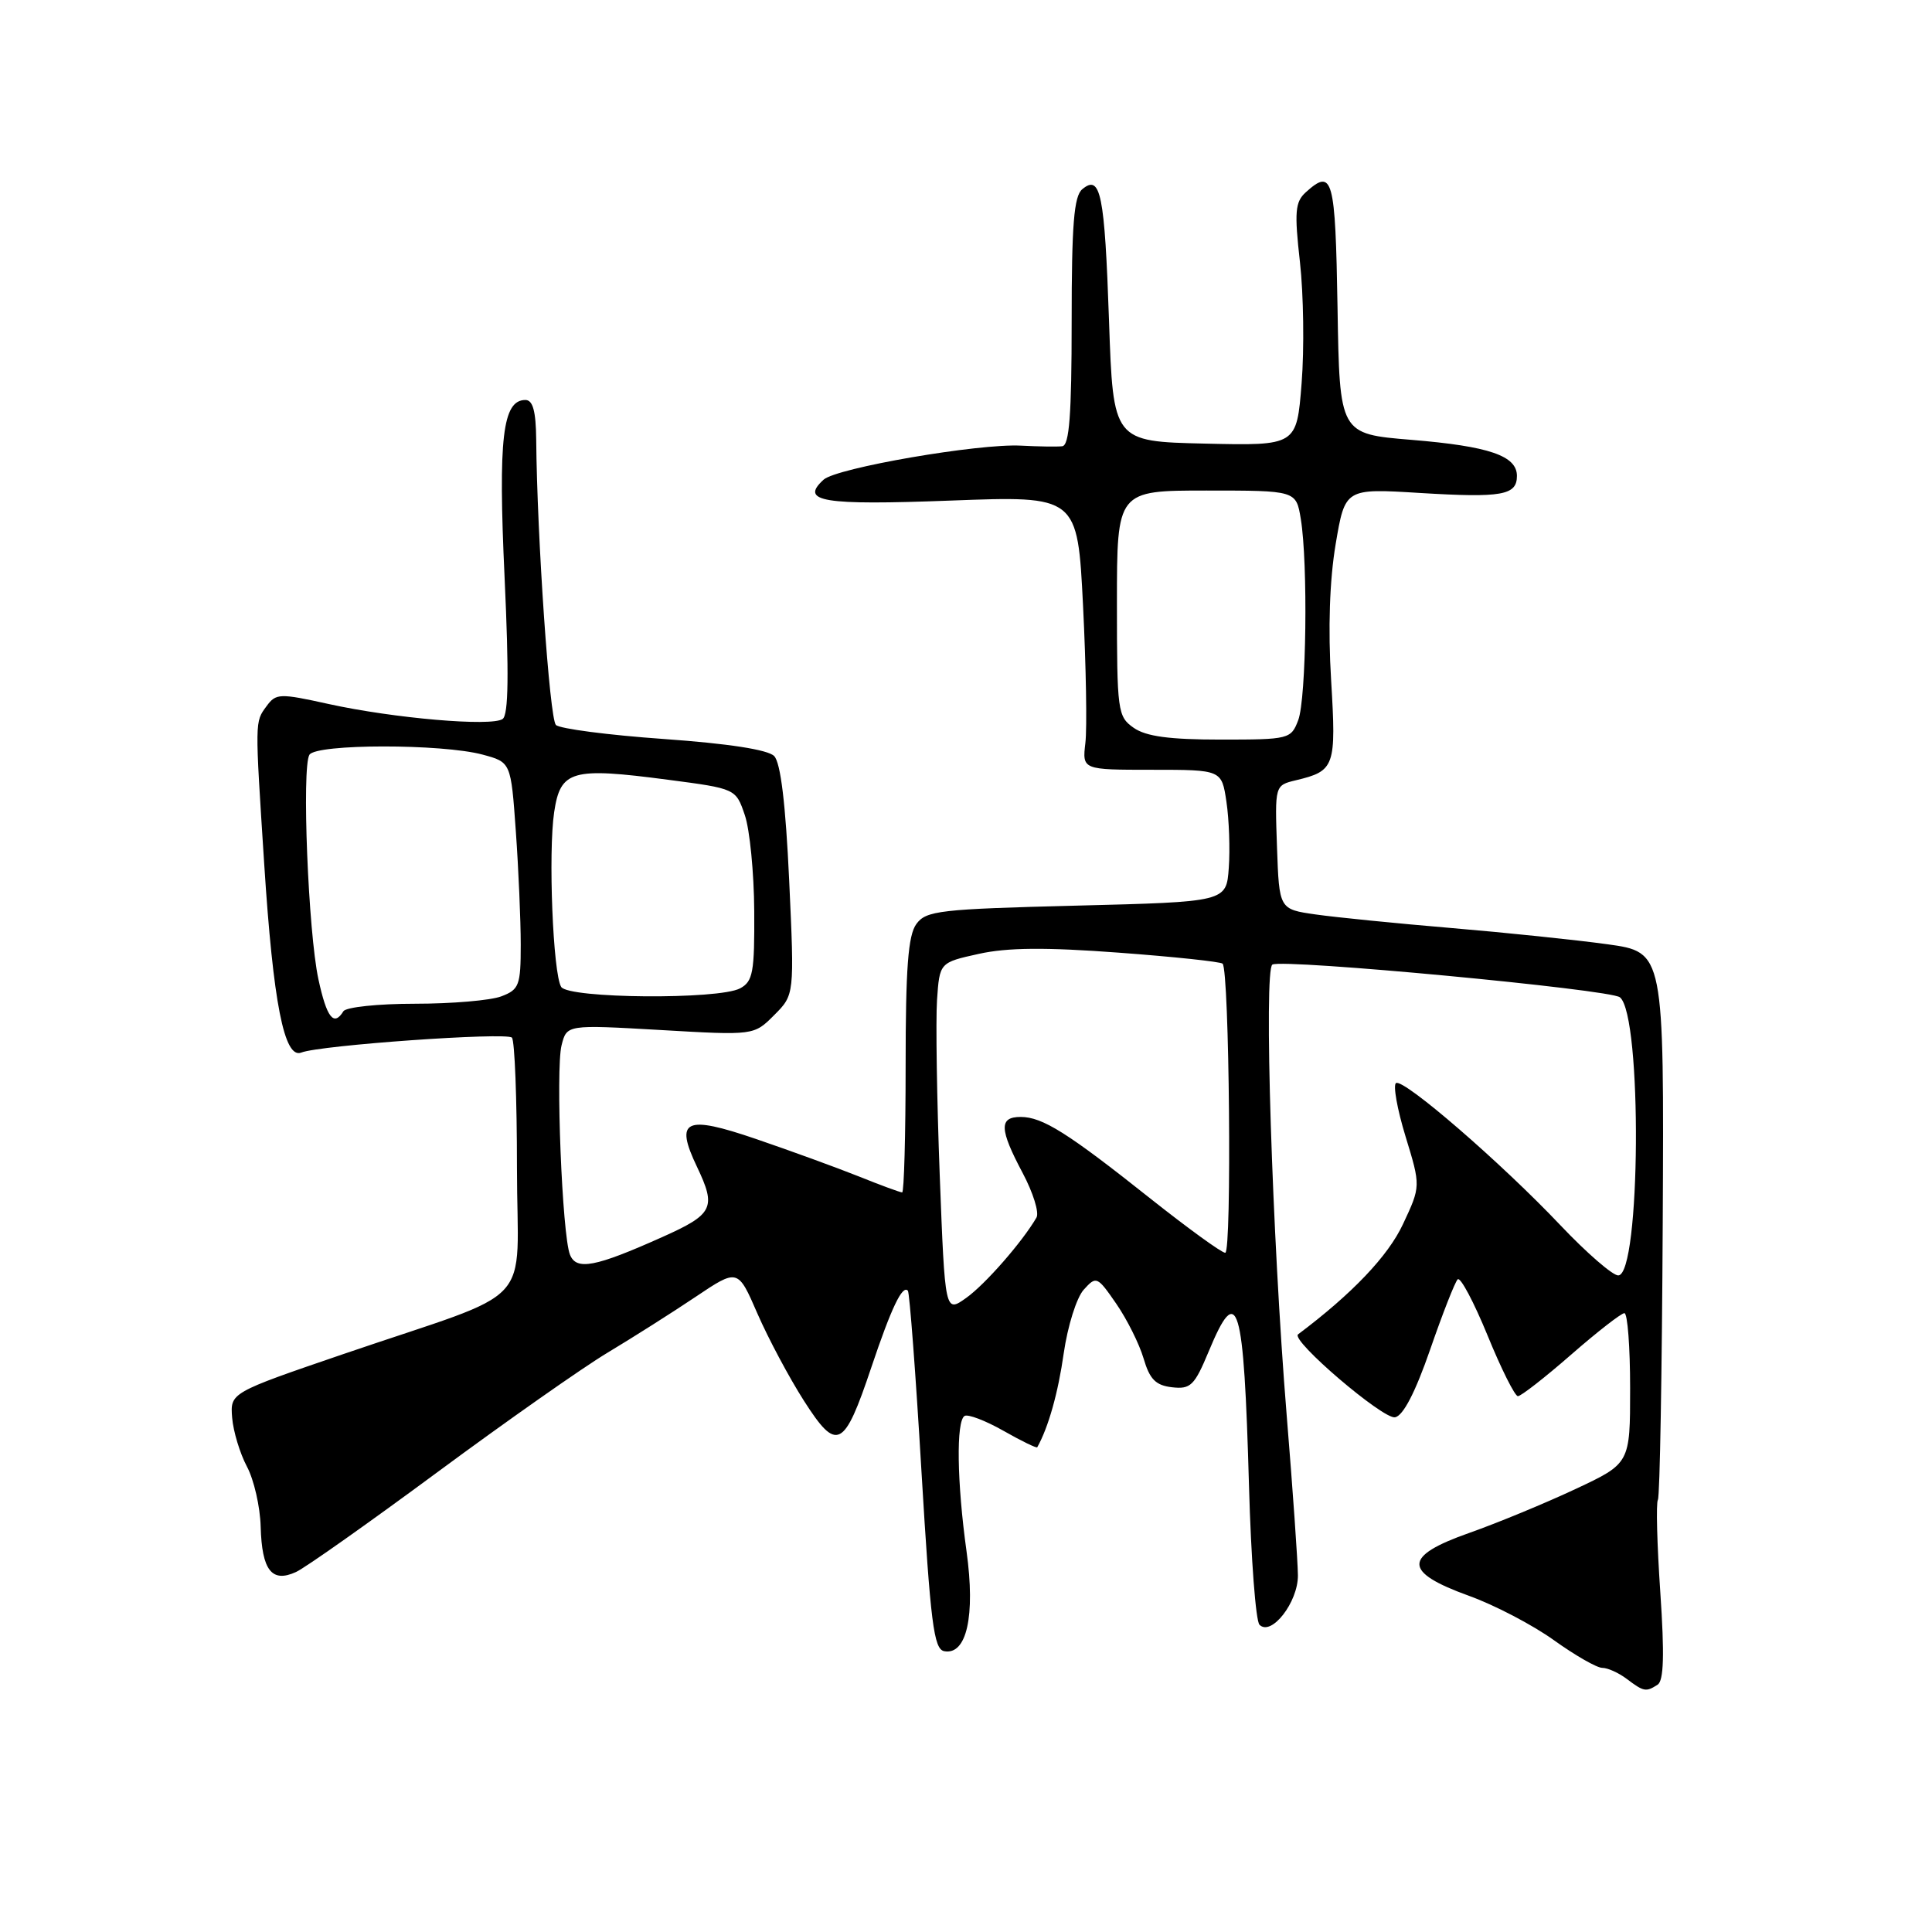 <?xml version="1.0" encoding="UTF-8" standalone="no"?>
<!DOCTYPE svg PUBLIC "-//W3C//DTD SVG 1.1//EN" "http://www.w3.org/Graphics/SVG/1.1/DTD/svg11.dtd" >
<svg xmlns="http://www.w3.org/2000/svg" xmlns:xlink="http://www.w3.org/1999/xlink" version="1.1" viewBox="0 0 256 256">
 <g >
 <path fill="currentColor"
d=" M 219.64 223.23 C 220.46 222.71 220.56 219.27 220.00 211.00 C 219.57 204.68 219.42 199.15 219.68 198.73 C 219.94 198.30 220.22 181.80 220.32 162.06 C 220.50 126.16 220.50 126.16 213.00 125.12 C 208.88 124.55 199.57 123.58 192.33 122.97 C 185.09 122.36 176.99 121.55 174.33 121.17 C 169.50 120.48 169.50 120.48 169.21 112.27 C 168.92 104.06 168.92 104.06 171.71 103.39 C 176.88 102.15 177.07 101.62 176.38 90.12 C 175.96 83.28 176.18 76.87 176.98 72.11 C 178.23 64.71 178.23 64.71 188.14 65.32 C 199.03 65.98 201.00 65.63 201.00 63.06 C 201.00 60.39 197.32 59.13 187.00 58.28 C 177.50 57.50 177.50 57.50 177.23 40.75 C 176.94 23.51 176.60 22.25 173.02 25.48 C 171.61 26.76 171.50 28.08 172.25 34.73 C 172.73 39.01 172.83 46.23 172.47 50.78 C 171.82 59.06 171.82 59.06 159.66 58.78 C 147.50 58.50 147.50 58.50 146.95 42.48 C 146.37 25.67 145.84 23.05 143.41 25.07 C 142.30 25.99 142.00 29.74 142.00 42.62 C 142.00 54.99 141.69 59.03 140.75 59.13 C 140.06 59.21 137.61 59.17 135.30 59.05 C 129.67 58.75 110.84 62.00 109.13 63.56 C 105.94 66.47 108.98 66.97 125.94 66.33 C 142.78 65.69 142.78 65.69 143.51 80.28 C 143.91 88.30 144.05 96.47 143.82 98.43 C 143.40 102.00 143.40 102.00 152.64 102.00 C 161.88 102.00 161.88 102.00 162.51 106.25 C 162.86 108.59 163.00 112.53 162.82 115.00 C 162.50 119.50 162.50 119.50 142.67 120.00 C 124.51 120.46 122.71 120.66 121.42 122.44 C 120.33 123.93 120.00 128.27 120.00 141.19 C 120.00 150.44 119.79 158.00 119.54 158.00 C 119.28 158.00 116.69 157.05 113.79 155.88 C 110.88 154.72 104.77 152.49 100.20 150.93 C 90.76 147.70 89.37 148.36 92.36 154.62 C 94.94 160.04 94.52 160.89 87.75 163.92 C 78.86 167.90 76.36 168.38 75.52 166.24 C 74.49 163.65 73.61 141.69 74.41 138.51 C 75.10 135.77 75.10 135.77 87.50 136.48 C 99.90 137.20 99.90 137.20 102.58 134.51 C 105.27 131.82 105.27 131.82 104.57 116.66 C 104.10 106.53 103.44 101.06 102.58 100.18 C 101.75 99.34 96.55 98.53 87.94 97.92 C 80.59 97.40 74.16 96.56 73.66 96.06 C 72.82 95.22 71.16 71.14 71.05 58.25 C 71.01 54.48 70.61 53.00 69.62 53.00 C 66.59 53.00 66.00 58.05 66.86 76.50 C 67.45 89.31 67.38 94.72 66.60 95.27 C 65.13 96.30 52.18 95.18 43.57 93.29 C 37.05 91.85 36.57 91.86 35.32 93.57 C 33.76 95.70 33.77 95.30 35.01 114.50 C 36.20 132.90 37.66 140.35 39.92 139.47 C 42.42 138.49 67.08 136.75 67.83 137.49 C 68.20 137.86 68.50 145.62 68.50 154.73 C 68.50 173.81 71.58 170.51 45.50 179.42 C 30.50 184.55 30.50 184.55 30.76 187.85 C 30.91 189.67 31.79 192.58 32.72 194.33 C 33.65 196.07 34.47 199.65 34.54 202.29 C 34.70 208.09 36.02 209.77 39.22 208.30 C 40.48 207.72 48.92 201.75 58.00 195.04 C 67.08 188.33 77.20 181.22 80.50 179.24 C 83.80 177.26 89.04 173.94 92.14 171.86 C 97.77 168.08 97.77 168.08 100.36 174.05 C 101.79 177.33 104.56 182.53 106.52 185.60 C 110.90 192.45 111.83 191.99 115.46 181.17 C 118.10 173.31 119.58 170.20 120.30 171.03 C 120.52 171.29 121.34 182.07 122.10 194.99 C 123.30 215.08 123.73 218.52 125.11 218.79 C 128.09 219.35 129.26 214.13 128.07 205.55 C 126.80 196.42 126.68 188.31 127.81 187.62 C 128.25 187.35 130.57 188.23 132.95 189.58 C 135.34 190.94 137.36 191.92 137.44 191.77 C 138.91 189.16 140.21 184.56 140.95 179.31 C 141.47 175.71 142.65 171.94 143.60 170.89 C 145.26 169.05 145.39 169.10 147.91 172.75 C 149.33 174.81 150.96 178.07 151.53 180.00 C 152.34 182.76 153.13 183.57 155.30 183.82 C 157.76 184.10 158.27 183.61 160.16 179.07 C 164.02 169.77 164.81 172.40 165.50 196.94 C 165.77 206.54 166.39 214.79 166.89 215.29 C 168.46 216.86 172.00 212.30 171.98 208.75 C 171.97 206.96 171.30 197.40 170.49 187.50 C 168.56 163.82 167.44 128.45 168.60 127.81 C 170.02 127.02 213.37 131.10 214.65 132.15 C 217.62 134.56 217.40 169.00 214.42 169.00 C 213.68 169.00 210.24 166.02 206.78 162.37 C 198.93 154.08 185.99 142.89 184.98 143.51 C 184.57 143.77 185.13 146.95 186.24 150.58 C 188.26 157.18 188.26 157.18 185.90 162.21 C 183.93 166.43 179.18 171.42 172.00 176.81 C 170.97 177.58 183.27 188.09 184.85 187.80 C 185.93 187.60 187.54 184.48 189.50 178.83 C 191.15 174.06 192.79 169.87 193.15 169.52 C 193.51 169.16 195.28 172.50 197.10 176.93 C 198.91 181.37 200.73 185.00 201.13 185.00 C 201.54 185.00 204.71 182.53 208.18 179.50 C 211.65 176.47 214.83 174.00 215.24 174.00 C 215.66 174.00 216.00 178.48 216.00 183.95 C 216.00 193.91 216.00 193.91 208.75 197.31 C 204.76 199.18 198.45 201.79 194.71 203.11 C 185.88 206.22 185.87 208.28 194.66 211.46 C 198.05 212.68 203.11 215.33 205.91 217.34 C 208.71 219.35 211.59 221.00 212.31 221.00 C 213.03 221.00 214.49 221.66 215.56 222.47 C 217.81 224.17 218.11 224.22 219.64 223.23 Z  M 124.52 155.74 C 124.14 145.71 123.98 135.26 124.16 132.52 C 124.50 127.54 124.50 127.54 129.71 126.39 C 133.49 125.55 138.56 125.51 148.21 126.23 C 155.52 126.77 161.72 127.43 162.00 127.69 C 162.90 128.54 163.24 166.00 162.35 166.00 C 161.87 166.00 157.44 162.78 152.49 158.86 C 141.47 150.10 138.15 148.01 135.25 148.00 C 132.36 148.00 132.41 149.60 135.51 155.43 C 136.89 158.03 137.72 160.68 137.34 161.33 C 135.48 164.54 130.55 170.18 128.04 171.97 C 125.22 173.98 125.22 173.98 124.52 155.74 Z  M 42.19 129.75 C 40.84 123.49 39.97 101.67 41.00 100.01 C 41.90 98.55 58.56 98.54 63.95 99.99 C 67.70 101.00 67.70 101.00 68.35 110.15 C 68.71 115.19 69.00 121.95 69.00 125.18 C 69.00 130.56 68.79 131.13 66.43 132.02 C 65.02 132.56 59.88 133.00 54.99 133.00 C 50.11 133.00 45.84 133.45 45.50 134.00 C 44.23 136.06 43.29 134.85 42.19 129.75 Z  M 74.36 130.77 C 73.27 129.02 72.63 112.94 73.43 107.61 C 74.26 102.06 75.74 101.64 88.50 103.32 C 97.50 104.50 97.50 104.50 98.69 108.00 C 99.35 109.92 99.91 115.65 99.94 120.71 C 99.99 128.83 99.77 130.05 98.07 130.96 C 95.23 132.48 75.31 132.32 74.36 130.77 Z  M 150.22 96.44 C 148.09 94.95 148.00 94.25 148.00 79.94 C 148.00 65.00 148.00 65.00 159.87 65.00 C 171.74 65.00 171.74 65.00 172.36 68.75 C 173.33 74.63 173.10 92.59 172.02 95.43 C 171.07 97.93 170.81 98.00 161.75 98.00 C 154.95 98.00 151.85 97.58 150.22 96.44 Z "/>
</g>
</svg>